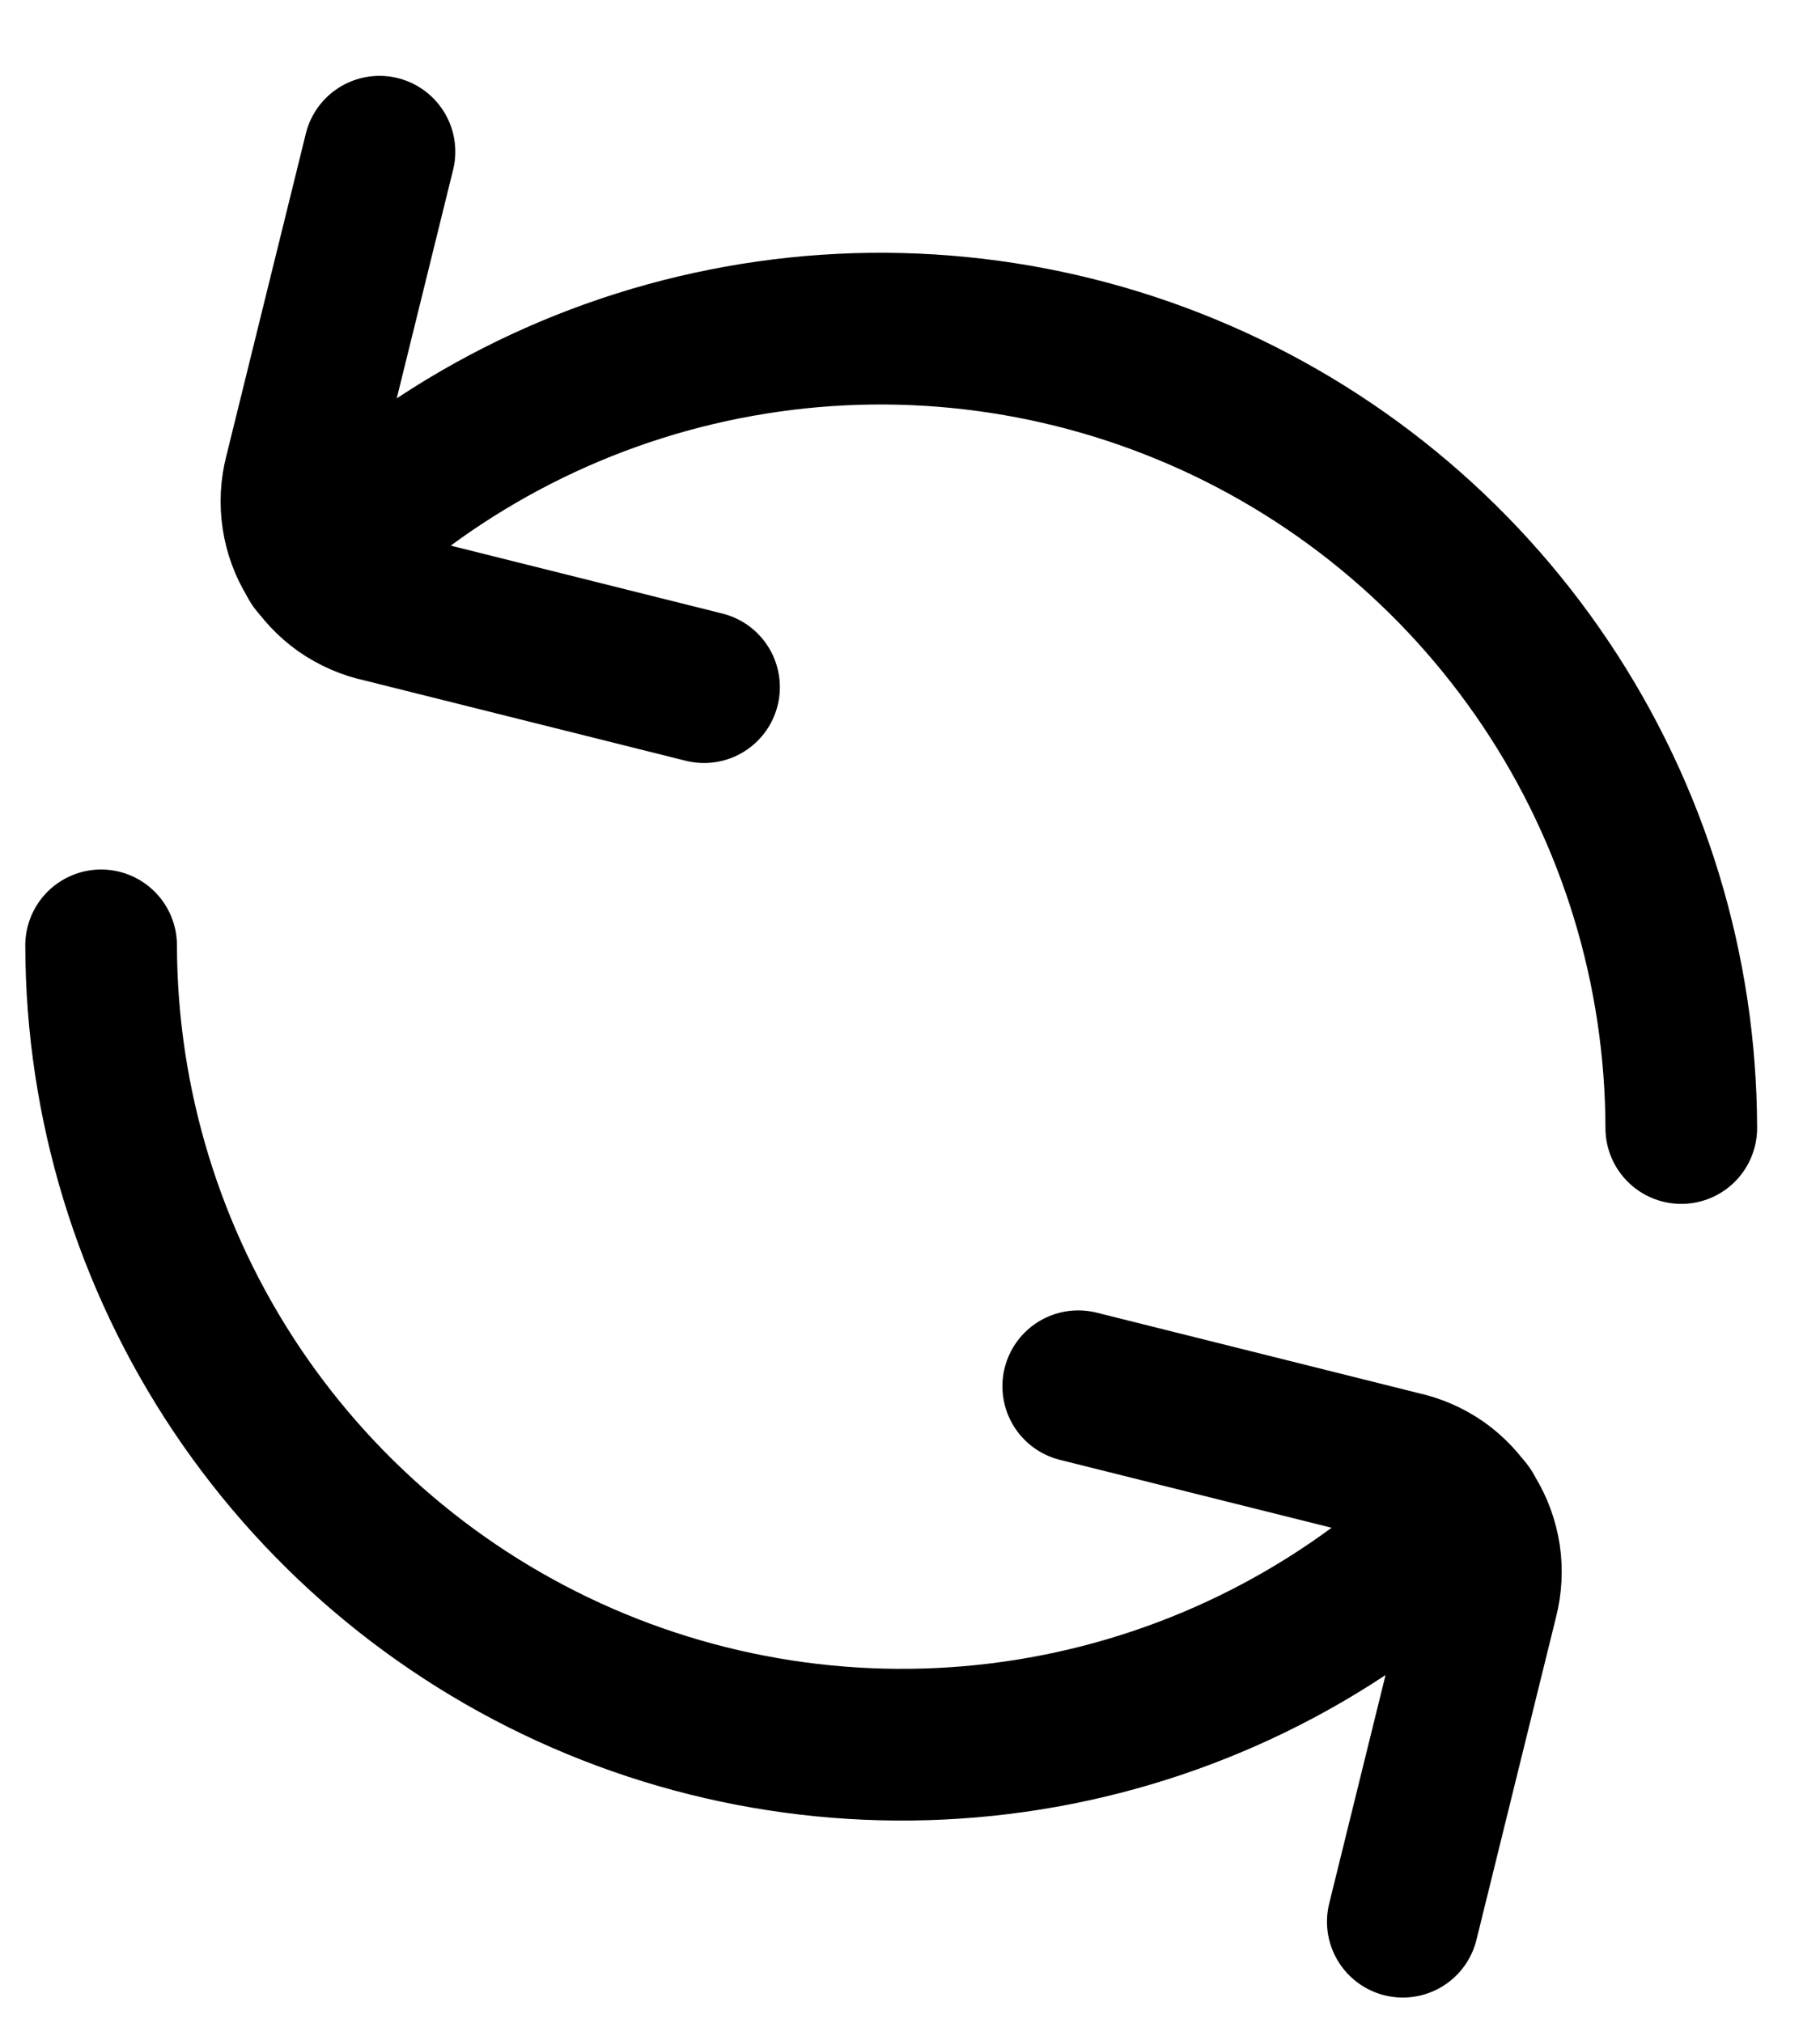 <svg width="18" height="20" viewBox="0 0 18 20" fill="none" xmlns="http://www.w3.org/2000/svg">
<path d="M14.512 14.939C13.404 16.043 11.995 16.795 10.46 17.099C8.926 17.403 7.336 17.246 5.891 16.648C4.446 16.05 3.211 15.037 2.34 13.738C1.47 12.438 1.003 10.911 1 9.347" stroke="black" stroke-width="1.5" stroke-miterlimit="10" stroke-linecap="round"/>
<path d="M13.874 19L14.661 15.81C14.697 15.671 14.705 15.526 14.684 15.384C14.662 15.242 14.613 15.106 14.537 14.984C14.461 14.862 14.362 14.756 14.245 14.673C14.127 14.591 13.994 14.533 13.853 14.503L10.664 13.706" stroke="black" stroke-width="1.5" stroke-linecap="round" stroke-linejoin="round"/>
<path d="M3.115 5.561C4.223 4.457 5.633 3.705 7.167 3.401C8.701 3.096 10.291 3.253 11.736 3.851C13.182 4.449 14.417 5.462 15.288 6.762C16.159 8.061 16.625 9.589 16.628 11.153" stroke="black" stroke-width="1.5" stroke-miterlimit="10" stroke-linecap="round"/>
<path d="M3.753 1.5L2.966 4.69C2.93 4.829 2.922 4.974 2.944 5.116C2.965 5.258 3.015 5.394 3.091 5.516C3.166 5.638 3.266 5.744 3.383 5.827C3.501 5.909 3.634 5.967 3.775 5.997L6.963 6.794" stroke="black" stroke-width="1.5" stroke-linecap="round" stroke-linejoin="round"/>
</svg>
